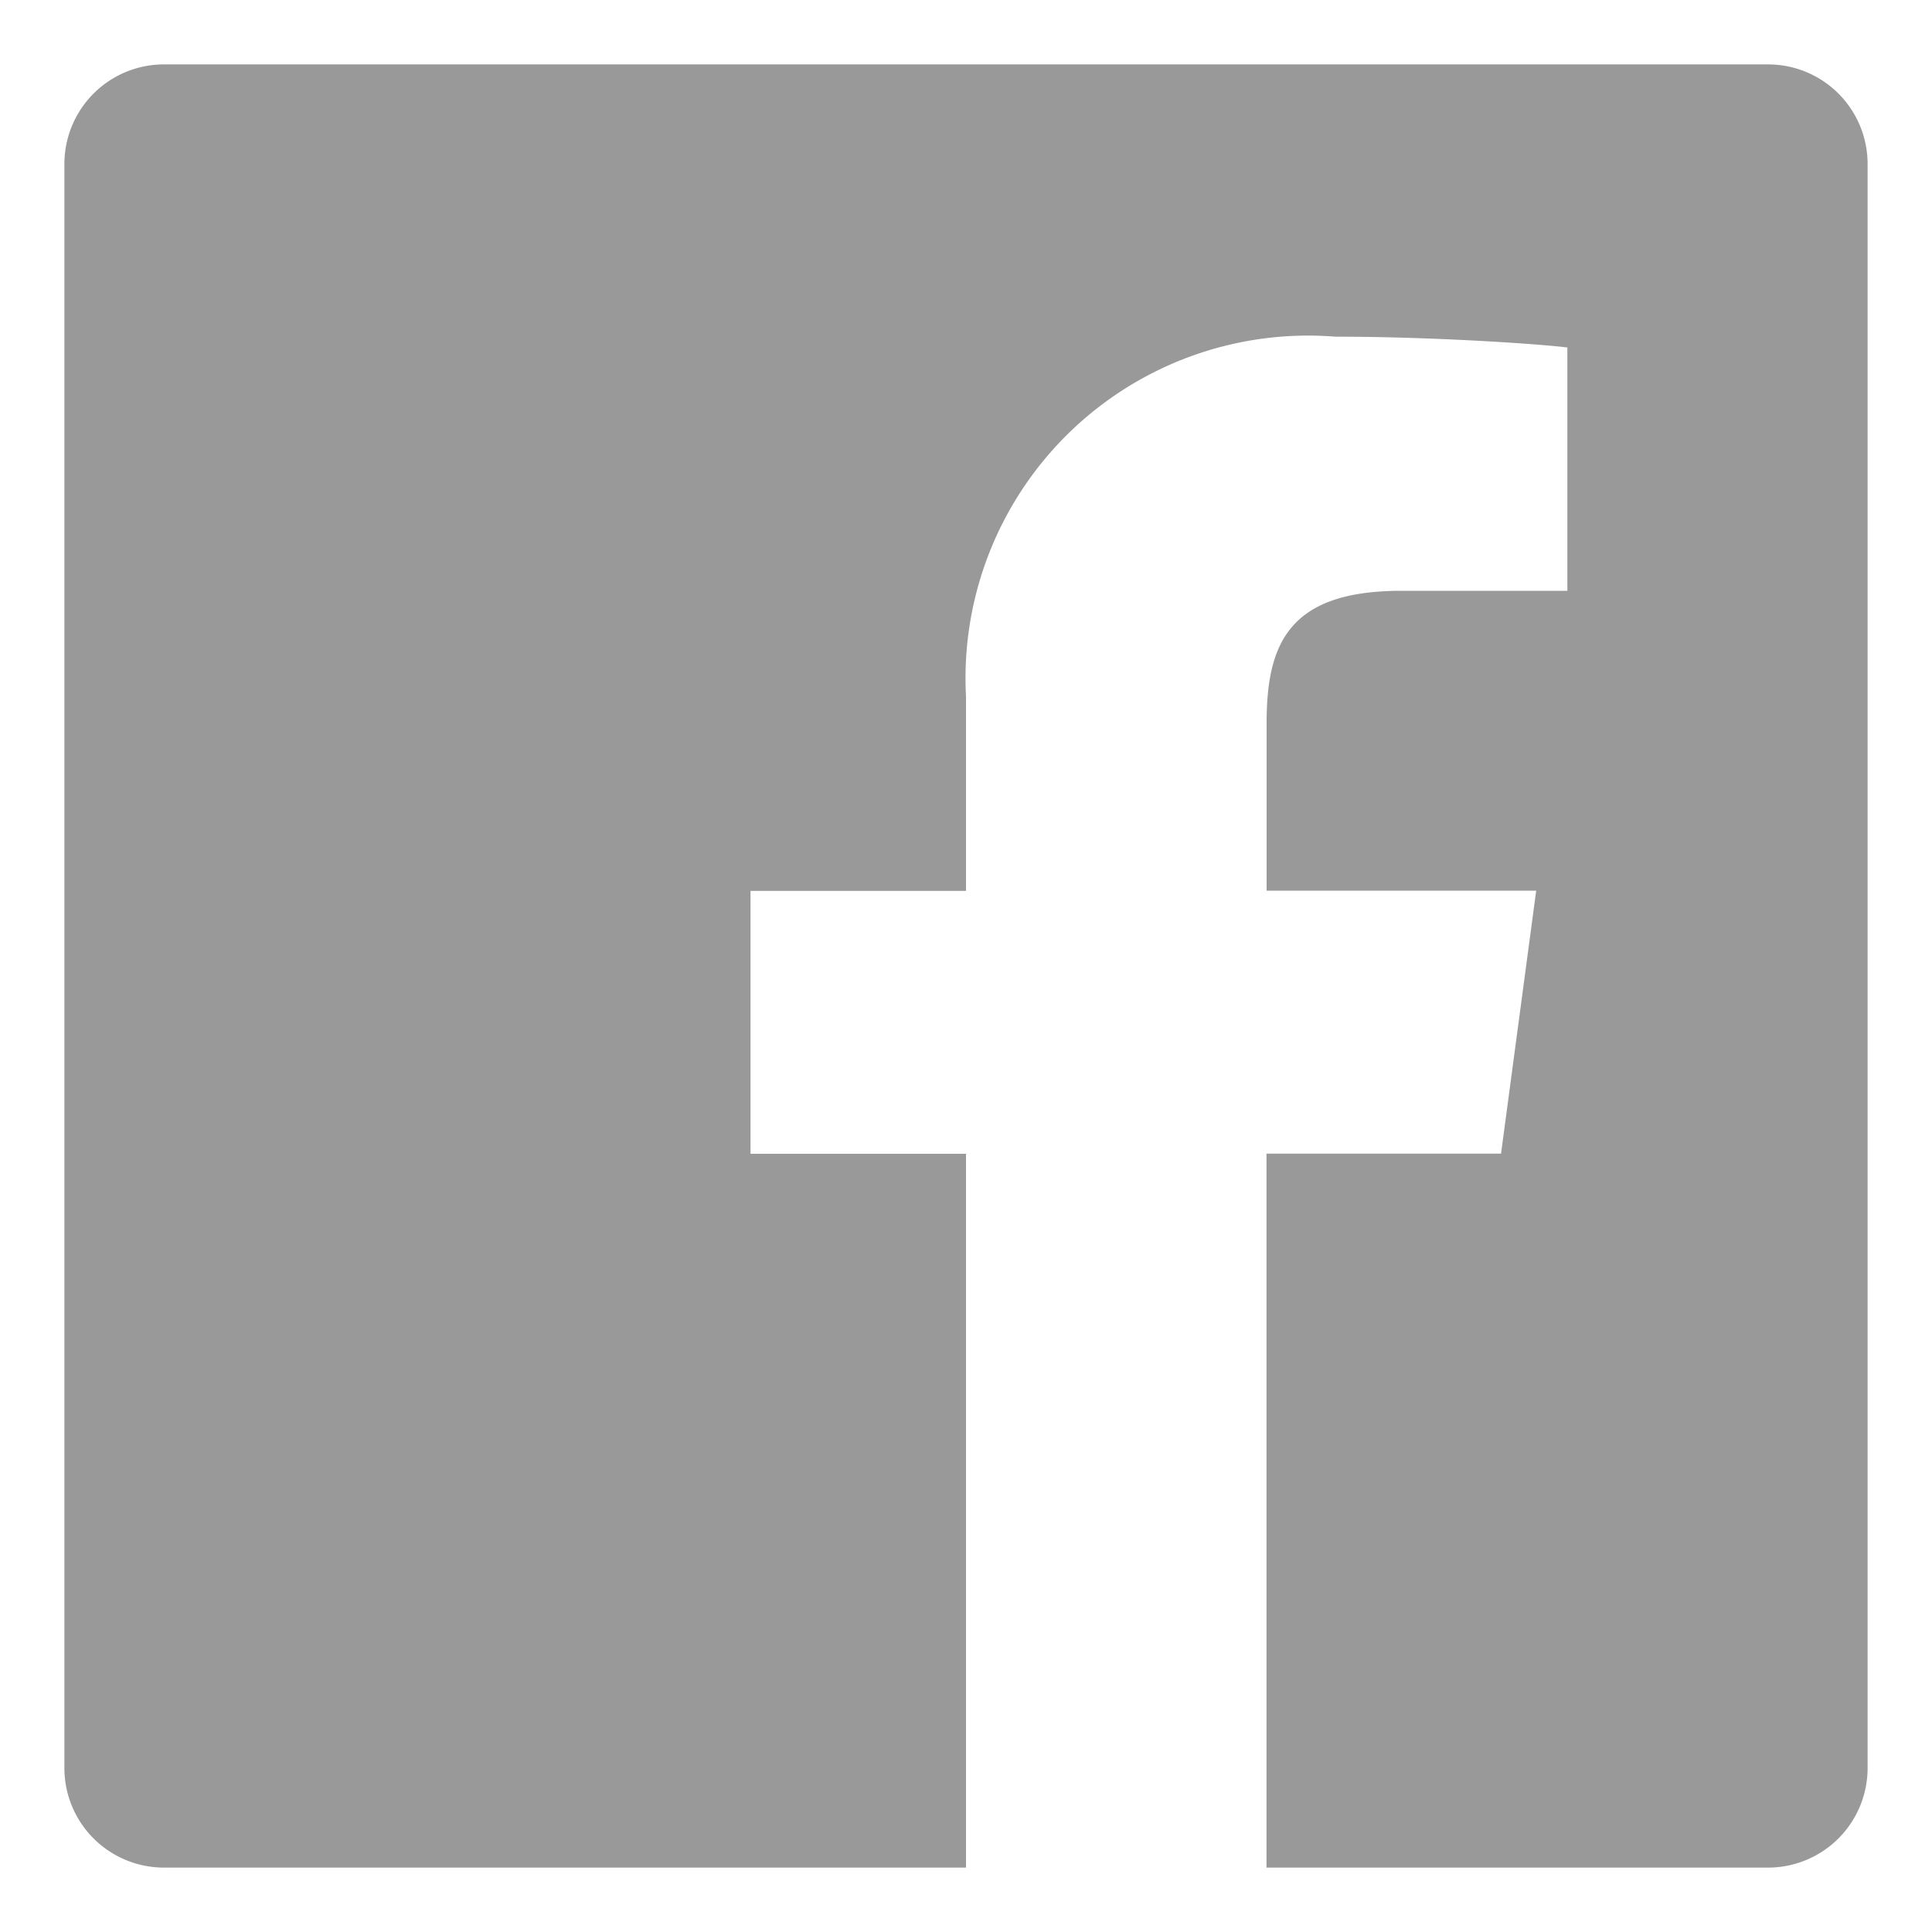 <svg xmlns="http://www.w3.org/2000/svg" width="15" height="15" viewBox="0 0 15 15">
  <path id="Path_1079" data-name="Path 1079" d="M77.227,64H64.773a.773.773,0,0,0-.773.773V77.227a.773.773,0,0,0,.773.773H71V72.458H69.327V70.417H71V68.907a2.66,2.66,0,0,1,2.869-2.793c.773,0,1.6.058,1.8.084v1.889H74.38c-.879,0-1.046.416-1.046,1.028v1.3h2.093l-.273,2.042H73.333V78h3.894A.773.773,0,0,0,78,77.227V64.773A.773.773,0,0,0,77.227,64Z" transform="translate(-63.5 -63.5)" fill="#999" stroke="rgba(0,0,0,0)" strokeMiterlimit="10" strokeWidth="1"/>
</svg>
